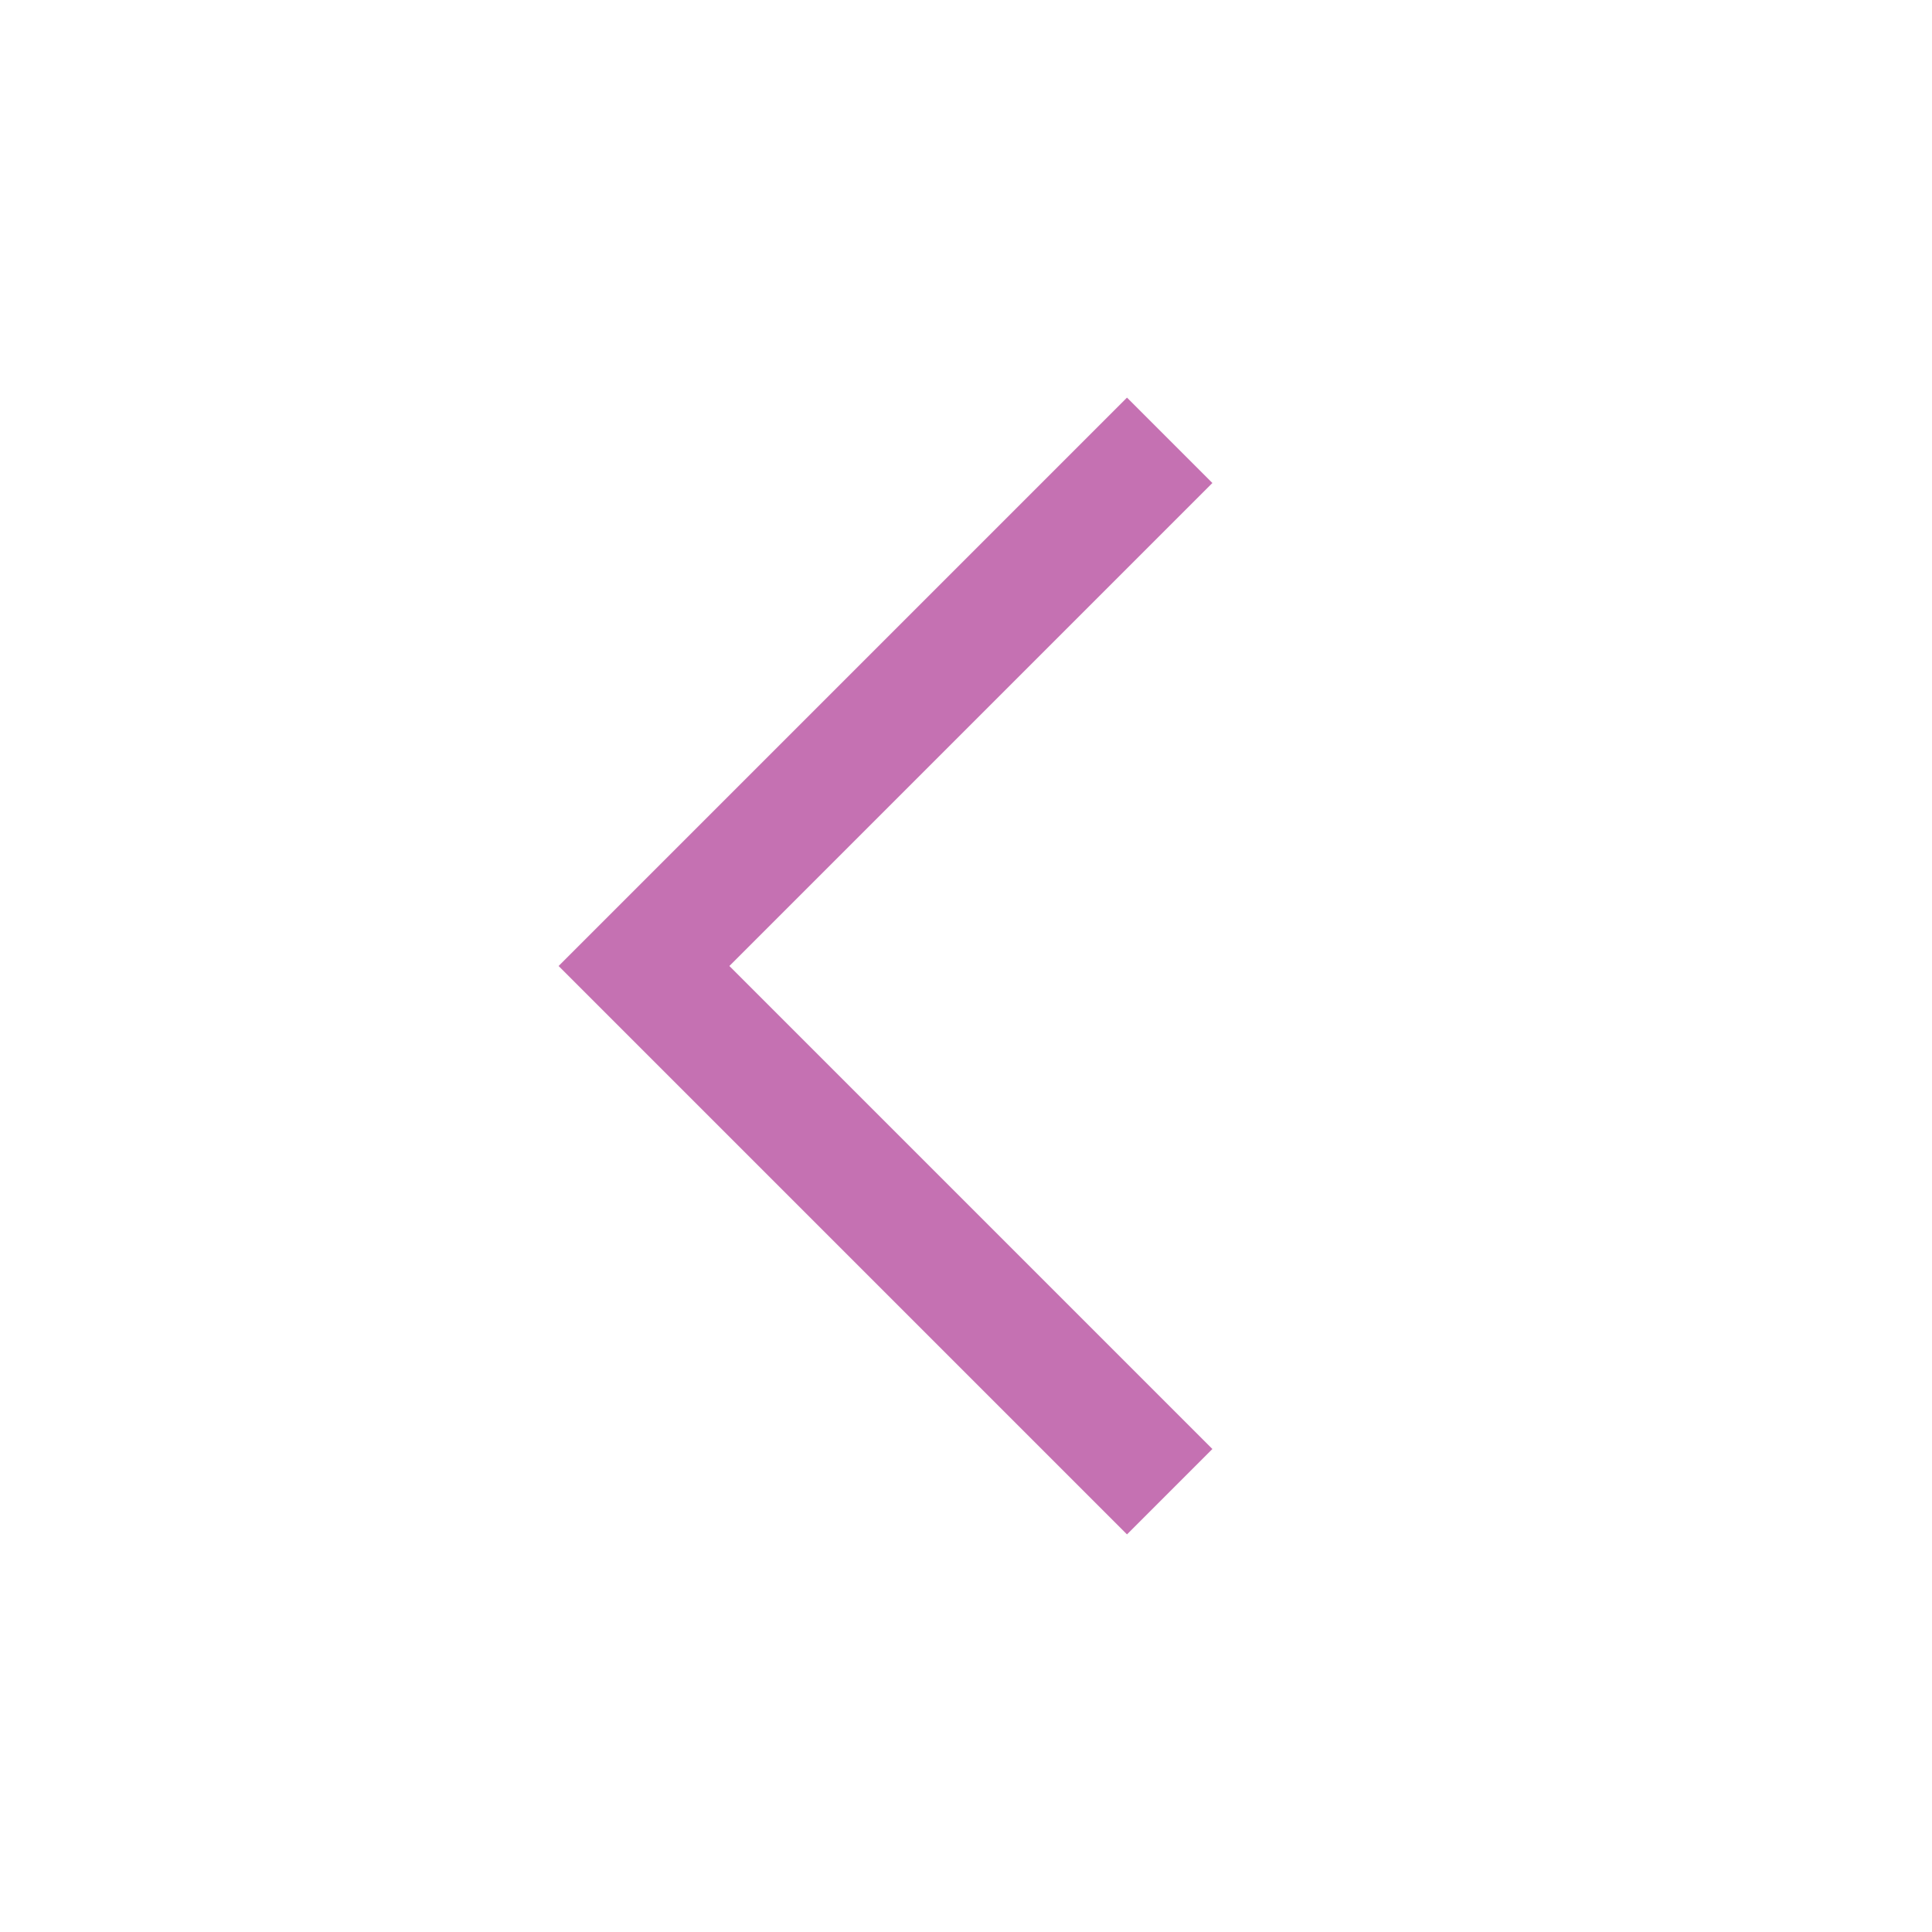 <svg role="img" xmlns="http://www.w3.org/2000/svg" width="48px" height="48px" viewBox="0 0 24 24" aria-labelledby="chevronLeftIconTitle" stroke="#c571b2" stroke-width="1.5" stroke-linecap="square" stroke-linejoin="miter" fill="none" color="#c571b2"> <title id="chevronLeftIconTitle">Chevron Left</title> <polyline points="14 18 8 12 14 6 14 6"/> </svg>